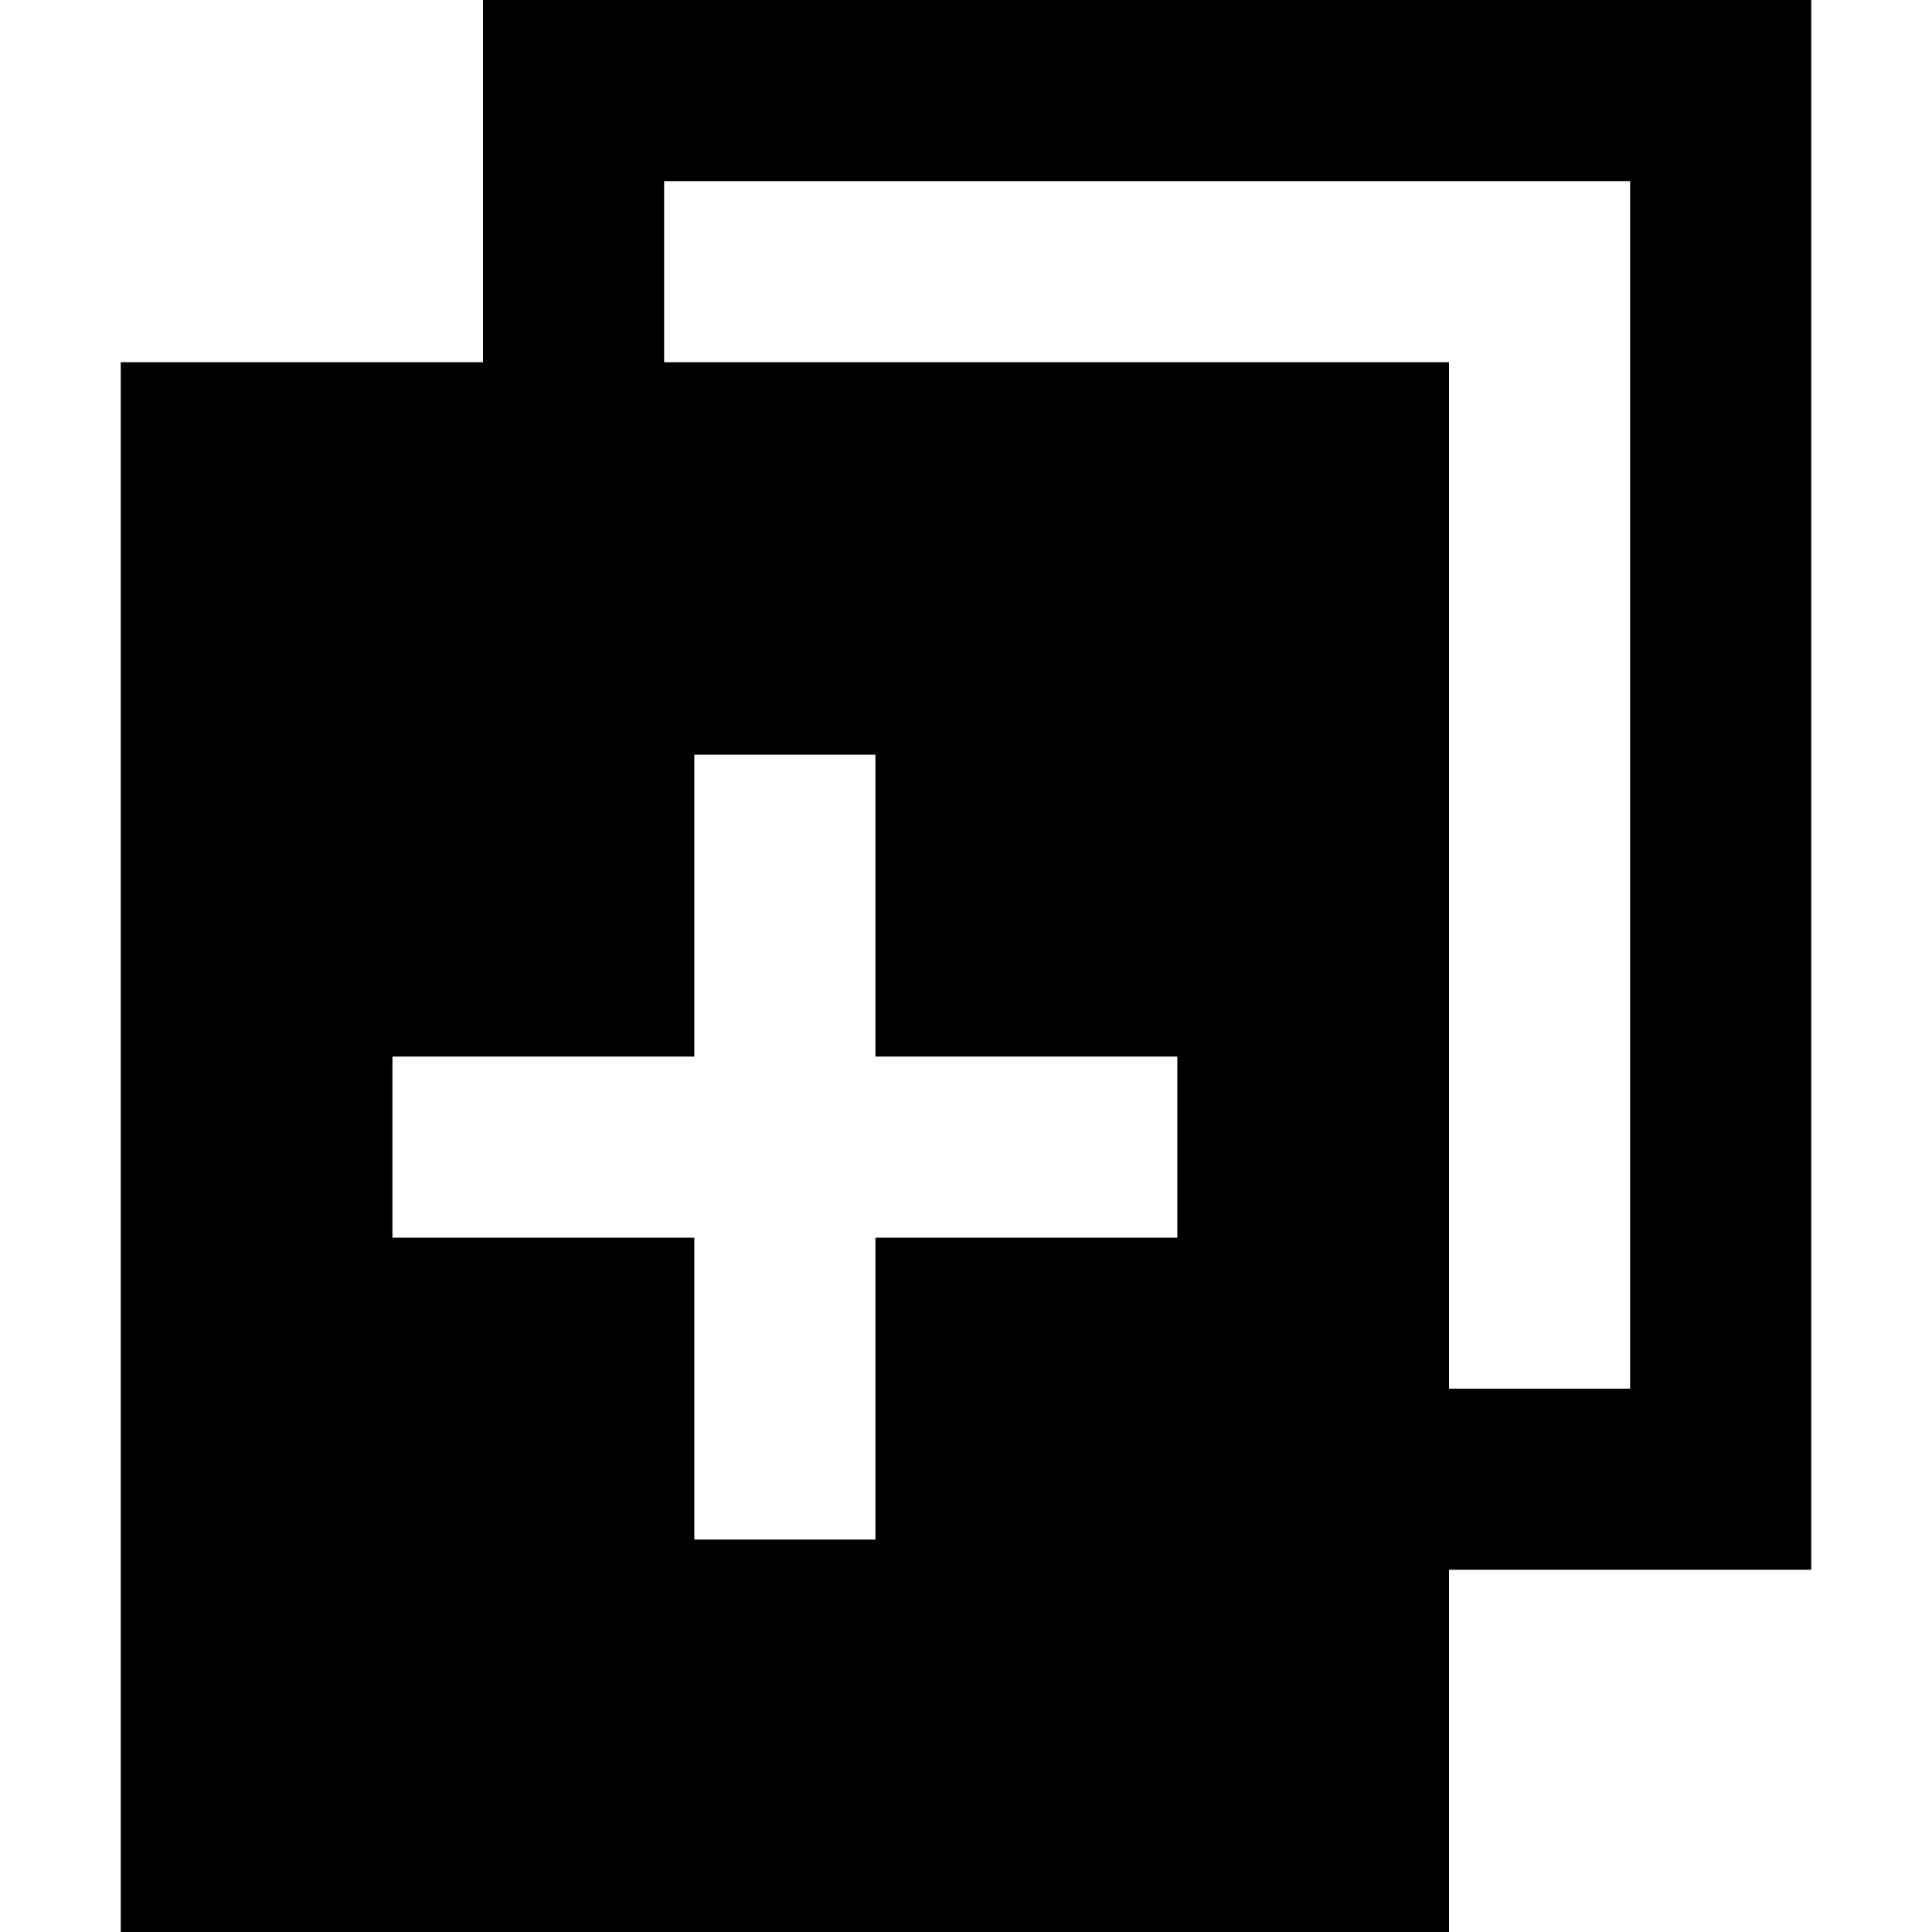<svg xmlns="http://www.w3.org/2000/svg" width="16" height="16" fill="currentColor" viewBox="0 0 16 16">
  <path fill-rule="evenodd" d="M12 13h3V0H4v3H1v13h11v-3Zm1.5-11.5h-8V3H12v8.5h1.5v-10Zm-7.75 8.75v2.5h1.5v-2.5h2.5v-1.5h-2.5v-2.5h-1.5v2.5h-2.5v1.5h2.5Z" clip-rule="evenodd"/>
</svg>
